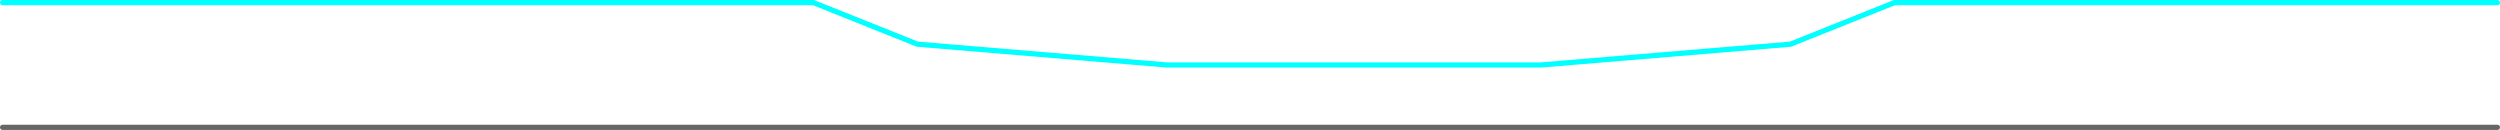 <?xml version="1.0" encoding="UTF-8" standalone="no"?>
<svg xmlns:ffdec="https://www.free-decompiler.com/flash" xmlns:xlink="http://www.w3.org/1999/xlink" ffdec:objectType="frame" height="125.0px" width="2405.0px" xmlns="http://www.w3.org/2000/svg">
  <g transform="matrix(1.0, 0.0, 0.0, 1.0, 762.5, 42.5)">
    <use ffdec:characterId="2409" height="125.0" transform="matrix(1.0, 0.0, 0.0, 1.0, -762.5, -42.5)" width="2405.0" xlink:href="#shape0"/>
  </g>
  <defs>
    <g id="shape0" transform="matrix(1.0, 0.0, 0.0, 1.0, 762.5, 42.5)">
      <path d="M-760.0 -40.0 L20.0 -40.0 120.0 0.0 360.0 20.0 680.0 20.0 720.0 20.0 960.0 0.0 1060.0 -40.0 1640.0 -40.0" fill="none" stroke="#00ffff" stroke-linecap="round" stroke-linejoin="round" stroke-width="5.0"/>
      <path d="M-760.0 80.0 L1640.0 80.0" fill="none" stroke="#666666" stroke-linecap="round" stroke-linejoin="round" stroke-width="5.0"/>
    </g>
  </defs>
</svg>
